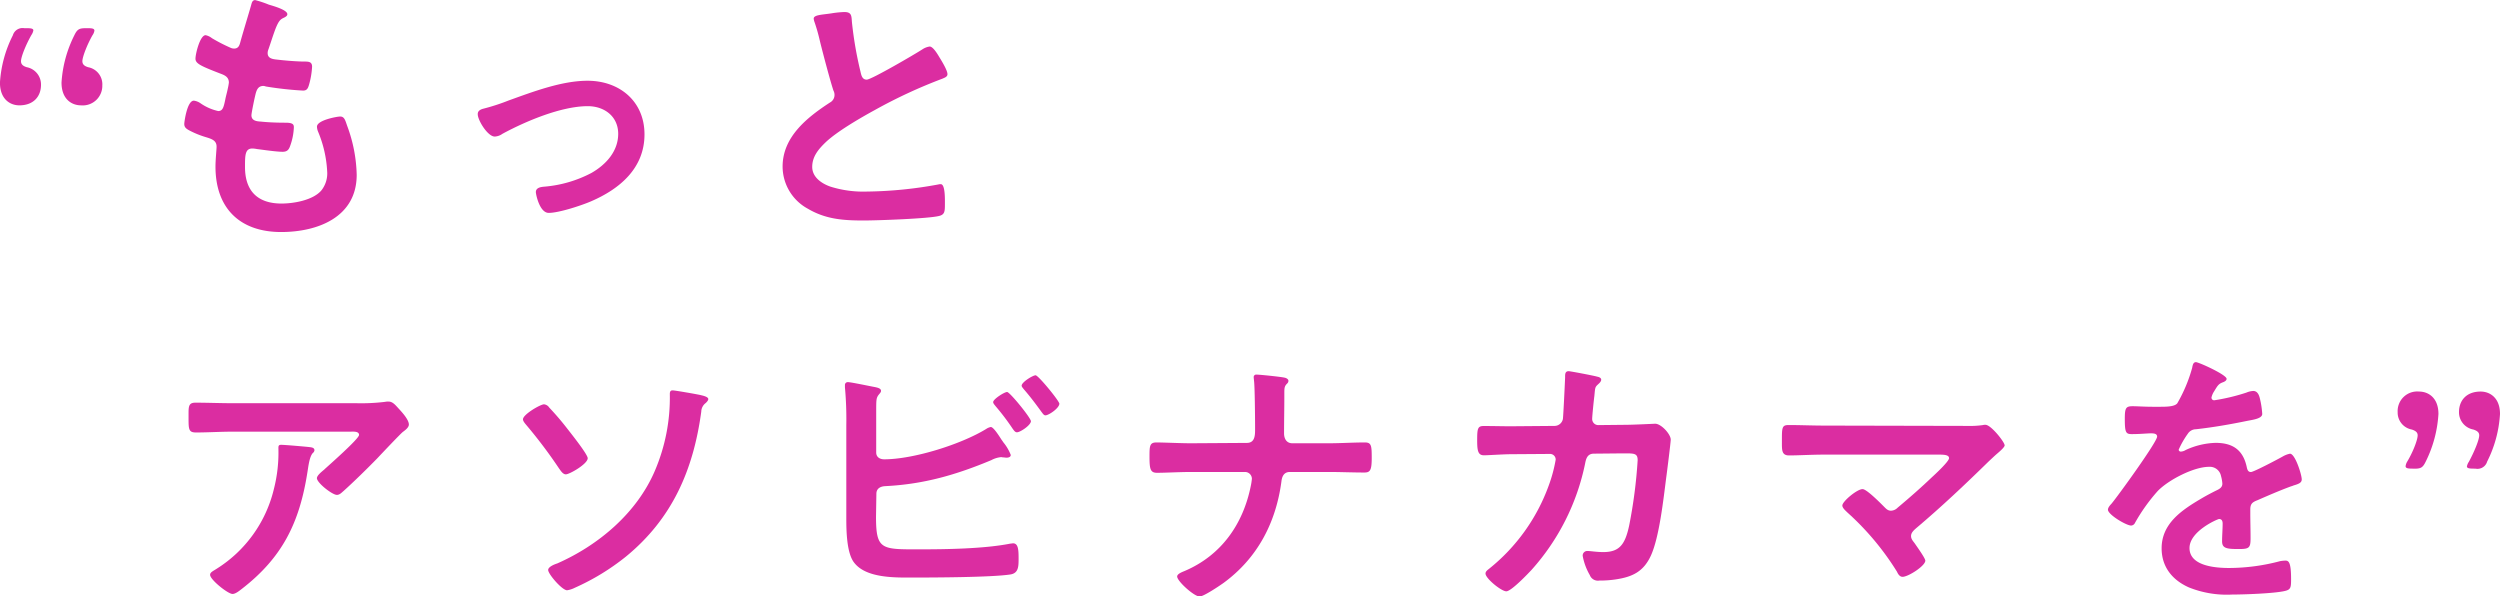 <svg viewBox="0 0 548.65 130.83" xmlns="http://www.w3.org/2000/svg"><g fill="#db2da1"><path d="m9 18.62c0 2.52-1.62 4.5-4.75 4.5-2 0-4.26-1.32-4.26-5a26.54 26.54 0 0 1 2.83-10.37 2.22 2.22 0 0 1 2.53-1.56h.65c.9 0 1.32.12 1.32.48a2.59 2.59 0 0 1 -.42 1c-1.2 2.1-2.29 4.8-2.29 5.76 0 .72.48 1.08 1.27 1.32a3.86 3.86 0 0 1 3.12 3.87zm13.45 0a4.3 4.3 0 0 1 -4.68 4.5c-2 0-4.27-1.32-4.27-5a26.78 26.78 0 0 1 2.78-10.31c.66-1.38 1.08-1.62 2.52-1.62h.6c.9 0 1.32.12 1.32.54a2.34 2.34 0 0 1 -.42 1c-1.14 2-2.22 4.74-2.22 5.7 0 .72.48 1.08 1.26 1.32a3.81 3.81 0 0 1 3.12 3.87z"/><path d="m63.06 3.12c0 .3-.24.48-.54.66-.84.42-1.26.48-2.1 2.65-.54 1.44-1 2.94-1.5 4.38a2.12 2.12 0 0 0 -.18.84c0 1 .78 1.26 1.62 1.38 2 .24 4.08.42 6.13.48 1.14 0 2-.06 2 1.14a17.77 17.77 0 0 1 -.66 3.91c-.24.84-.48 1.32-1.32 1.32a75.3 75.3 0 0 1 -8.17-.9 1.75 1.75 0 0 0 -.54-.12c-1 0-1.38.66-1.62 1.44s-1 4.5-1 5c0 1.26 1.27 1.33 2.11 1.39 1.8.18 3.6.24 5.4.24 1.62 0 1.8.42 1.8 1a13.27 13.27 0 0 1 -.78 4c-.3.9-.66 1.38-1.68 1.38-1.38 0-4.2-.42-5.64-.6a6.1 6.1 0 0 0 -1-.12c-1.62 0-1.62 1.5-1.62 4.08 0 5.23 2.77 8 8 8 2.7 0 6.85-.72 8.71-2.82a6 6 0 0 0 1.32-4.26 25.93 25.93 0 0 0 -2-8.71 3.16 3.16 0 0 1 -.24-1.08c0-1.44 4.44-2.23 5.1-2.23 1 0 1.14 1 1.62 2.29a32.64 32.64 0 0 1 2 10.51c0 9.31-8.59 12.55-16.58 12.55-9.07 0-14.41-5.23-14.41-14.36 0-1.5.24-3.78.24-4.38 0-1.32-1-1.68-2.41-2.1a19.92 19.92 0 0 1 -3.54-1.44c-.66-.36-1.14-.66-1.14-1.44 0-.36.6-5.11 2.1-5.11a3.3 3.3 0 0 1 1.5.6 10.93 10.93 0 0 0 3.85 1.68c1 0 1.2-.84 1.56-2.58.12-.66.36-1.44.54-2.34a12.41 12.41 0 0 0 .24-1.32c0-1.32-1.08-1.68-1.92-2-4.21-1.63-5.41-2.17-5.41-3.25s1-5.16 2.22-5.16a3.3 3.3 0 0 1 1.39.66 37.47 37.47 0 0 0 4.08 2.1 1.85 1.85 0 0 0 .78.18c1 0 1.2-.78 1.38-1.44.54-2 1.86-6.31 2.34-8 .18-.66.3-1.2.91-1.2a22.64 22.64 0 0 1 3 1c1 .3 4.06 1.14 4.06 2.1z"/><path d="m106.13 23.84a45.58 45.58 0 0 0 5.52-1.8c5.35-1.92 11.65-4.32 17.3-4.32 7 0 12.49 4.5 12.49 11.77 0 7.45-5.46 12-11.77 14.71-2.1.9-7 2.52-9.25 2.52-2 0-2.82-4.08-2.82-4.56 0-1 1.14-1.14 1.92-1.2a27 27 0 0 0 10.27-3c3.18-1.81 5.88-4.75 5.88-8.59s-3.06-6.07-6.67-6.07c-5.83 0-13.64 3.31-18.74 6.07a3.15 3.15 0 0 1 -1.68.6c-1.56 0-3.73-3.6-3.73-4.87-.05-.78.62-1.1 1.28-1.26z"/><path d="m182.4 2.94a22.25 22.25 0 0 1 2.89-.3c1.68 0 1.56.9 1.68 2.28a81.91 81.91 0 0 0 1.86 10.75c.18.79.36 1.81 1.38 1.81s10.69-5.65 12.25-6.67a3.84 3.84 0 0 1 1.56-.6c.78 0 1.81 1.8 2.17 2.4.48.78 1.74 2.82 1.74 3.67 0 .6-.66.78-1.14 1a110.58 110.58 0 0 0 -14.79 6.86c-3.18 1.74-8.29 4.69-10.81 7.09-1.56 1.5-2.94 3.12-2.94 5.4s2.1 3.67 4 4.33a24.07 24.07 0 0 0 8 1.08 90.78 90.78 0 0 0 15.68-1.56 1.66 1.66 0 0 1 .54-.06c.84 0 .9 2.46.9 3.72v.72c0 1.56-.06 2.23-1.26 2.53-2.29.6-13.64 1-16.52 1-4.44 0-8.35-.24-12.31-2.59a10.55 10.55 0 0 1 -5.53-9.24c0-6.55 5.41-10.81 10.39-14.06a1.86 1.86 0 0 0 1-1.56 2.05 2.05 0 0 0 -.24-1.08c-.72-2.16-2.4-8.53-3-11a38.33 38.33 0 0 0 -1.14-4 3.16 3.16 0 0 1 -.18-.72c-.08-.9 1.9-.9 3.82-1.2z"/><path d="m78.26 88.49a43.06 43.06 0 0 0 6.24-.3 3.17 3.17 0 0 1 .78-.06c.91 0 1.51.78 2.23 1.56s2.22 2.4 2.22 3.48c0 .66-.84 1.26-1.32 1.62s-4.87 5-5.59 5.77c-2.1 2.16-5.22 5.22-7.44 7.21-.43.36-.85.84-1.45.84-1 0-4.38-2.64-4.38-3.67 0-.6 1.08-1.44 1.5-1.8 1.08-1 7.75-6.84 7.75-7.69s-1.32-.72-1.86-.72h-25.77c-2.76 0-5.46.18-8.17.18-1.56 0-1.62-.66-1.62-3.06v-1.2c0-1.56.12-2.28 1.5-2.28 2.77 0 5.53.12 8.29.12zm-10.51 9.61c.42.06 1.26.06 1.26.72a.91.91 0 0 1 -.36.6c-.78.84-1 3.18-1.2 4.32-1.74 11-5.47 18.62-14.42 25.53-.48.36-1.32 1.08-2 1.08-1 0-4.92-3.12-4.92-4.2 0-.55.6-.79 1.44-1.33a28.46 28.46 0 0 0 12.55-17.47 32.29 32.29 0 0 0 1-8.95c0-.48 0-.78.6-.78.76 0 5.15.38 6.05.48z"/><path d="m120.54 89.45a60.61 60.61 0 0 1 4 4.68c.78 1 4.44 5.59 4.44 6.43 0 1.26-4 3.54-4.8 3.54-.67 0-1.15-.84-1.51-1.32a106.48 106.48 0 0 0 -7-9.31c-.3-.36-.9-1-.9-1.44 0-1.08 3.84-3.3 4.62-3.3a1.59 1.59 0 0 1 1.15.72zm33.15-2.76c.48.12 1.75.36 1.75.9 0 .3-.36.66-.54.84a2.44 2.44 0 0 0 -1 1.92c-1.74 12.79-6.36 23.48-16.57 31.83a51 51 0 0 1 -11.2 6.82 5.51 5.51 0 0 1 -1.68.54c-1.09 0-4.15-3.55-4.15-4.45 0-.72 1.44-1.26 2-1.44 9.07-4 17.42-11.05 21.38-20.24a40.83 40.83 0 0 0 3.32-16.9c0-.42.06-.84.6-.84s5.31.84 6.09 1.02z"/><path d="m192.25 113.41c0 7.27 1.21 7.15 9.43 7.15 5.95 0 14.3-.12 20.06-1.26.18 0 .42-.06.6-.06 1.14 0 1.2 1.5 1.2 3.3s0 3.31-1.92 3.55c-4.08.6-16.33.66-21 .66-4 0-10.75.24-13.33-3.49-1.5-2.22-1.56-6.91-1.56-9.55v-20.36a76.94 76.94 0 0 0 -.3-8.34v-.49a.62.62 0 0 1 .66-.66c.6 0 4.62.84 5.46 1s1.8.31 1.8.91-.9.84-1 2.1c-.06.42-.06 1.56-.06 2.64v8.79c0 1 .78 1.5 1.75 1.5 6.42 0 16.93-3.3 22.4-6.67a2.76 2.76 0 0 1 1-.42c.54 0 1.62 1.63 2.34 2.77.18.24.3.42.42.6a10.07 10.07 0 0 1 1.62 2.76c0 .48-.54.6-.9.6s-.48-.06-.78-.06c-.12 0-.3-.06-.42-.06a5.64 5.64 0 0 0 -2.16.66c-7.75 3.24-14.84 5.29-23.3 5.71-1.09.06-1.93.54-1.93 1.68zm34-21c0 .9-2.35 2.46-3.07 2.46-.42 0-.66-.42-.9-.72a51.71 51.71 0 0 0 -3.78-5c-.18-.24-.54-.6-.54-.9 0-.66 2.46-2.22 3.06-2.22s5.23 5.7 5.23 6.42zm6.24-3.84c0 1-2.34 2.58-3.06 2.58-.36 0-.6-.42-.84-.72-1.26-1.74-2.52-3.42-3.9-5-.18-.24-.48-.55-.48-.79 0-.78 2.46-2.28 3.06-2.28s5.22 5.64 5.22 6.25z"/><path d="m273.64 97.2c1.68 0 1.8-1.51 1.8-2.83v-.84c0-1.5-.06-9-.24-10 0-.18-.06-.54-.06-.72a.54.54 0 0 1 .6-.6c.78 0 5.34.48 6.12.66.36.06.9.3.9.72a.83.83 0 0 1 -.3.6c-.54.54-.6.9-.6 2v1c0 2.64-.06 5.28-.06 7.92 0 1.15.54 2.17 1.81 2.17h8c2.65 0 5.29-.18 7.93-.18 1.44 0 1.5.72 1.5 3.42s-.36 3.18-1.62 3.18c-2.58 0-5.22-.12-7.81-.12h-8.53c-1.32 0-1.74 1-1.86 2.1-1.2 9-5.22 16.76-12.67 22.23-.84.6-4.38 3-5.28 3-1.21 0-4.93-3.36-4.93-4.39 0-.59 1.14-1 1.62-1.2 8.05-3.42 12.85-10.27 14.54-18.67a13.84 13.84 0 0 0 .24-1.57 1.51 1.51 0 0 0 -1.44-1.5h-11.9c-2.52 0-5.52.18-7.5.18-1.44 0-1.63-.84-1.63-3.48 0-2.34 0-3.18 1.51-3.18 1.74 0 5.22.18 7.62.18z"/><path d="m341.2 93.47a1.87 1.87 0 0 0 1.8-1.56c.12-1.2.42-7.63.48-9.07 0-.6-.06-1.38.78-1.38.36 0 5.64 1 6.24 1.2.36.06.9.24.9.66s-.42.78-.66 1c-.72.67-.66.72-.84 2.59-.12.84-.48 4.44-.48 5a1.34 1.34 0 0 0 1.44 1.38l5.77-.06c1.74 0 6.55-.24 6.61-.24 1.32 0 3.42 2.29 3.42 3.49 0 .6-.84 7.26-1 8.4-.6 4.63-1.5 13-3.36 17.06-1.63 3.54-4.09 4.69-7.81 5.23a23.28 23.28 0 0 1 -3.49.24 1.9 1.9 0 0 1 -2.1-1.2 12.92 12.92 0 0 1 -1.56-4.21 1 1 0 0 1 1.08-1.08c.6 0 2 .24 3.42.24 3.55 0 4.81-1.62 5.71-5.89a107.81 107.81 0 0 0 1.85-14.27c0-1.62-.84-1.5-3.54-1.5l-6.07.06c-1.5 0-1.74 1.26-1.92 2.16a49.86 49.86 0 0 1 -11.77 23.36c-.84.9-4.45 4.69-5.53 4.69s-4.56-2.82-4.56-3.9c0-.49.48-.79.84-1.09a41.41 41.41 0 0 0 13-18.13 32.1 32.1 0 0 0 1.56-5.77 1.23 1.23 0 0 0 -1.26-1.26l-8.47.06c-1.62 0-5.22.24-6 .24-1.32 0-1.5-1-1.5-3.3 0-2.59.12-3.13 1.44-3.13 2 0 4 .06 6 .06z"/><path d="m431.77 93.47a20 20 0 0 0 3.37-.18 2 2 0 0 1 .6-.06c1.2 0 4.2 3.79 4.2 4.51 0 .36-.84 1.14-1.86 2-.54.48-1.08 1-1.62 1.5-5.11 5-10.39 10-15.92 14.66-.54.48-1.14 1-1.14 1.74s.54 1.2.9 1.74 2.23 3.12 2.23 3.66c0 1.14-3.73 3.55-5 3.55-.6 0-1-.61-1.2-1.09a59.7 59.7 0 0 0 -10.87-13c-.36-.36-1.14-1-1.14-1.56 0-.9 3.24-3.6 4.44-3.6.9 0 3.91 3.06 4.69 3.84.48.48.84.9 1.56.9a2.15 2.15 0 0 0 1.44-.66c2.58-2.16 5.11-4.38 7.51-6.67.66-.6 3.78-3.48 3.78-4.2s-1.08-.78-2.22-.78h-25.22c-2.64 0-5.64.18-7.68.18-1.62 0-1.56-1.2-1.56-2.88 0-3.13-.06-3.79 1.44-3.79 2.64 0 5.22.12 7.8.12z"/><path d="m488.65 83.14c0 .36-.42.6-.72.72-1 .36-1.2.66-2 2a4 4 0 0 0 -.6 1.38.58.58 0 0 0 .66.6 43.52 43.52 0 0 0 7-1.68 4.56 4.56 0 0 1 1.5-.36c1 0 1.32 1 1.5 1.8a19.17 19.17 0 0 1 .48 3.24c0 1-1.92 1.26-3.18 1.5-3.79.78-7.57 1.44-11.35 1.86a2.15 2.15 0 0 0 -1.81 1 19.43 19.43 0 0 0 -2 3.49.46.46 0 0 0 .48.42 2.31 2.31 0 0 0 1.08-.36 16.69 16.69 0 0 1 6.55-1.56c3.84 0 6.07 1.62 6.85 5.4.12.54.3 1 .9 1s6.06-2.88 7-3.42a5.1 5.1 0 0 1 1.57-.6c1.14 0 2.58 4.62 2.58 5.64 0 .73-.66 1-1.8 1.33-.24.12-.54.18-.84.3-2.41.9-4.75 1.92-7.09 2.94-1.08.42-1.56.78-1.56 2v.78c0 1.86.06 3.67.06 5.53 0 2.16-.3 2.4-2.58 2.4-2.59 0-3.67-.12-3.67-1.68 0-1.32.12-2.64.12-3.91 0-.54-.18-1-.78-1-.3 0-6.49 2.65-6.49 6.37 0 4 5.83 4.38 8.71 4.38a43.89 43.89 0 0 0 11.17-1.5 7.51 7.51 0 0 1 1.21-.12c.78 0 1.2.66 1.2 4.09 0 1.8-.06 2.28-1.38 2.58-2.29.54-8.95.78-11.54.78a22.3 22.3 0 0 1 -9.49-1.56c-3.66-1.62-6-4.51-6-8.59 0-5.41 4.38-8.35 8.53-10.81 1.2-.72 2.46-1.38 3.72-2 .6-.3 1.08-.66 1.08-1.38a8.33 8.33 0 0 0 -.3-1.69 2.5 2.5 0 0 0 -2.64-2c-3.36 0-8.89 2.88-11.23 5.29a39.38 39.38 0 0 0 -5 7 1 1 0 0 1 -.84.6c-1.08 0-5.1-2.4-5.1-3.48 0-.48.48-1 .78-1.32 1.3-1.54 10.01-13.54 10.01-14.72 0-.55-.48-.72-1.32-.72s-2.35.17-4.21.17c-1.32 0-1.56-.3-1.56-3.36 0-2.4.24-2.76 1.74-2.76 1 0 2.59.12 4.33.12h1.74c1.56 0 3.18-.06 3.72-.78a33 33 0 0 0 3.25-7.75c.12-.66.24-1.26.84-1.26s6.72 2.76 6.72 3.66z"/><path d="m529.26 102.84c-.91 0-1.33-.12-1.33-.54a2.57 2.57 0 0 1 .36-1c1.21-2 2.29-4.74 2.29-5.76 0-.67-.48-1-1.26-1.27a3.79 3.79 0 0 1 -3.13-3.84 4.3 4.3 0 0 1 4.69-4.5c2 0 4.26 1.32 4.26 4.92a27 27 0 0 1 -2.76 10.39c-.66 1.38-1.08 1.62-2.52 1.62zm13.45 0c-.9 0-1.32-.12-1.32-.48a2.59 2.59 0 0 1 .42-1c1.14-2.1 2.28-4.8 2.28-5.82 0-.67-.48-1-1.26-1.27a3.85 3.85 0 0 1 -3.18-3.84c0-2.52 1.62-4.5 4.74-4.5 2 0 4.26 1.32 4.26 4.92a26.59 26.59 0 0 1 -2.82 10.45 2.22 2.22 0 0 1 -2.52 1.56z"/></g></svg>